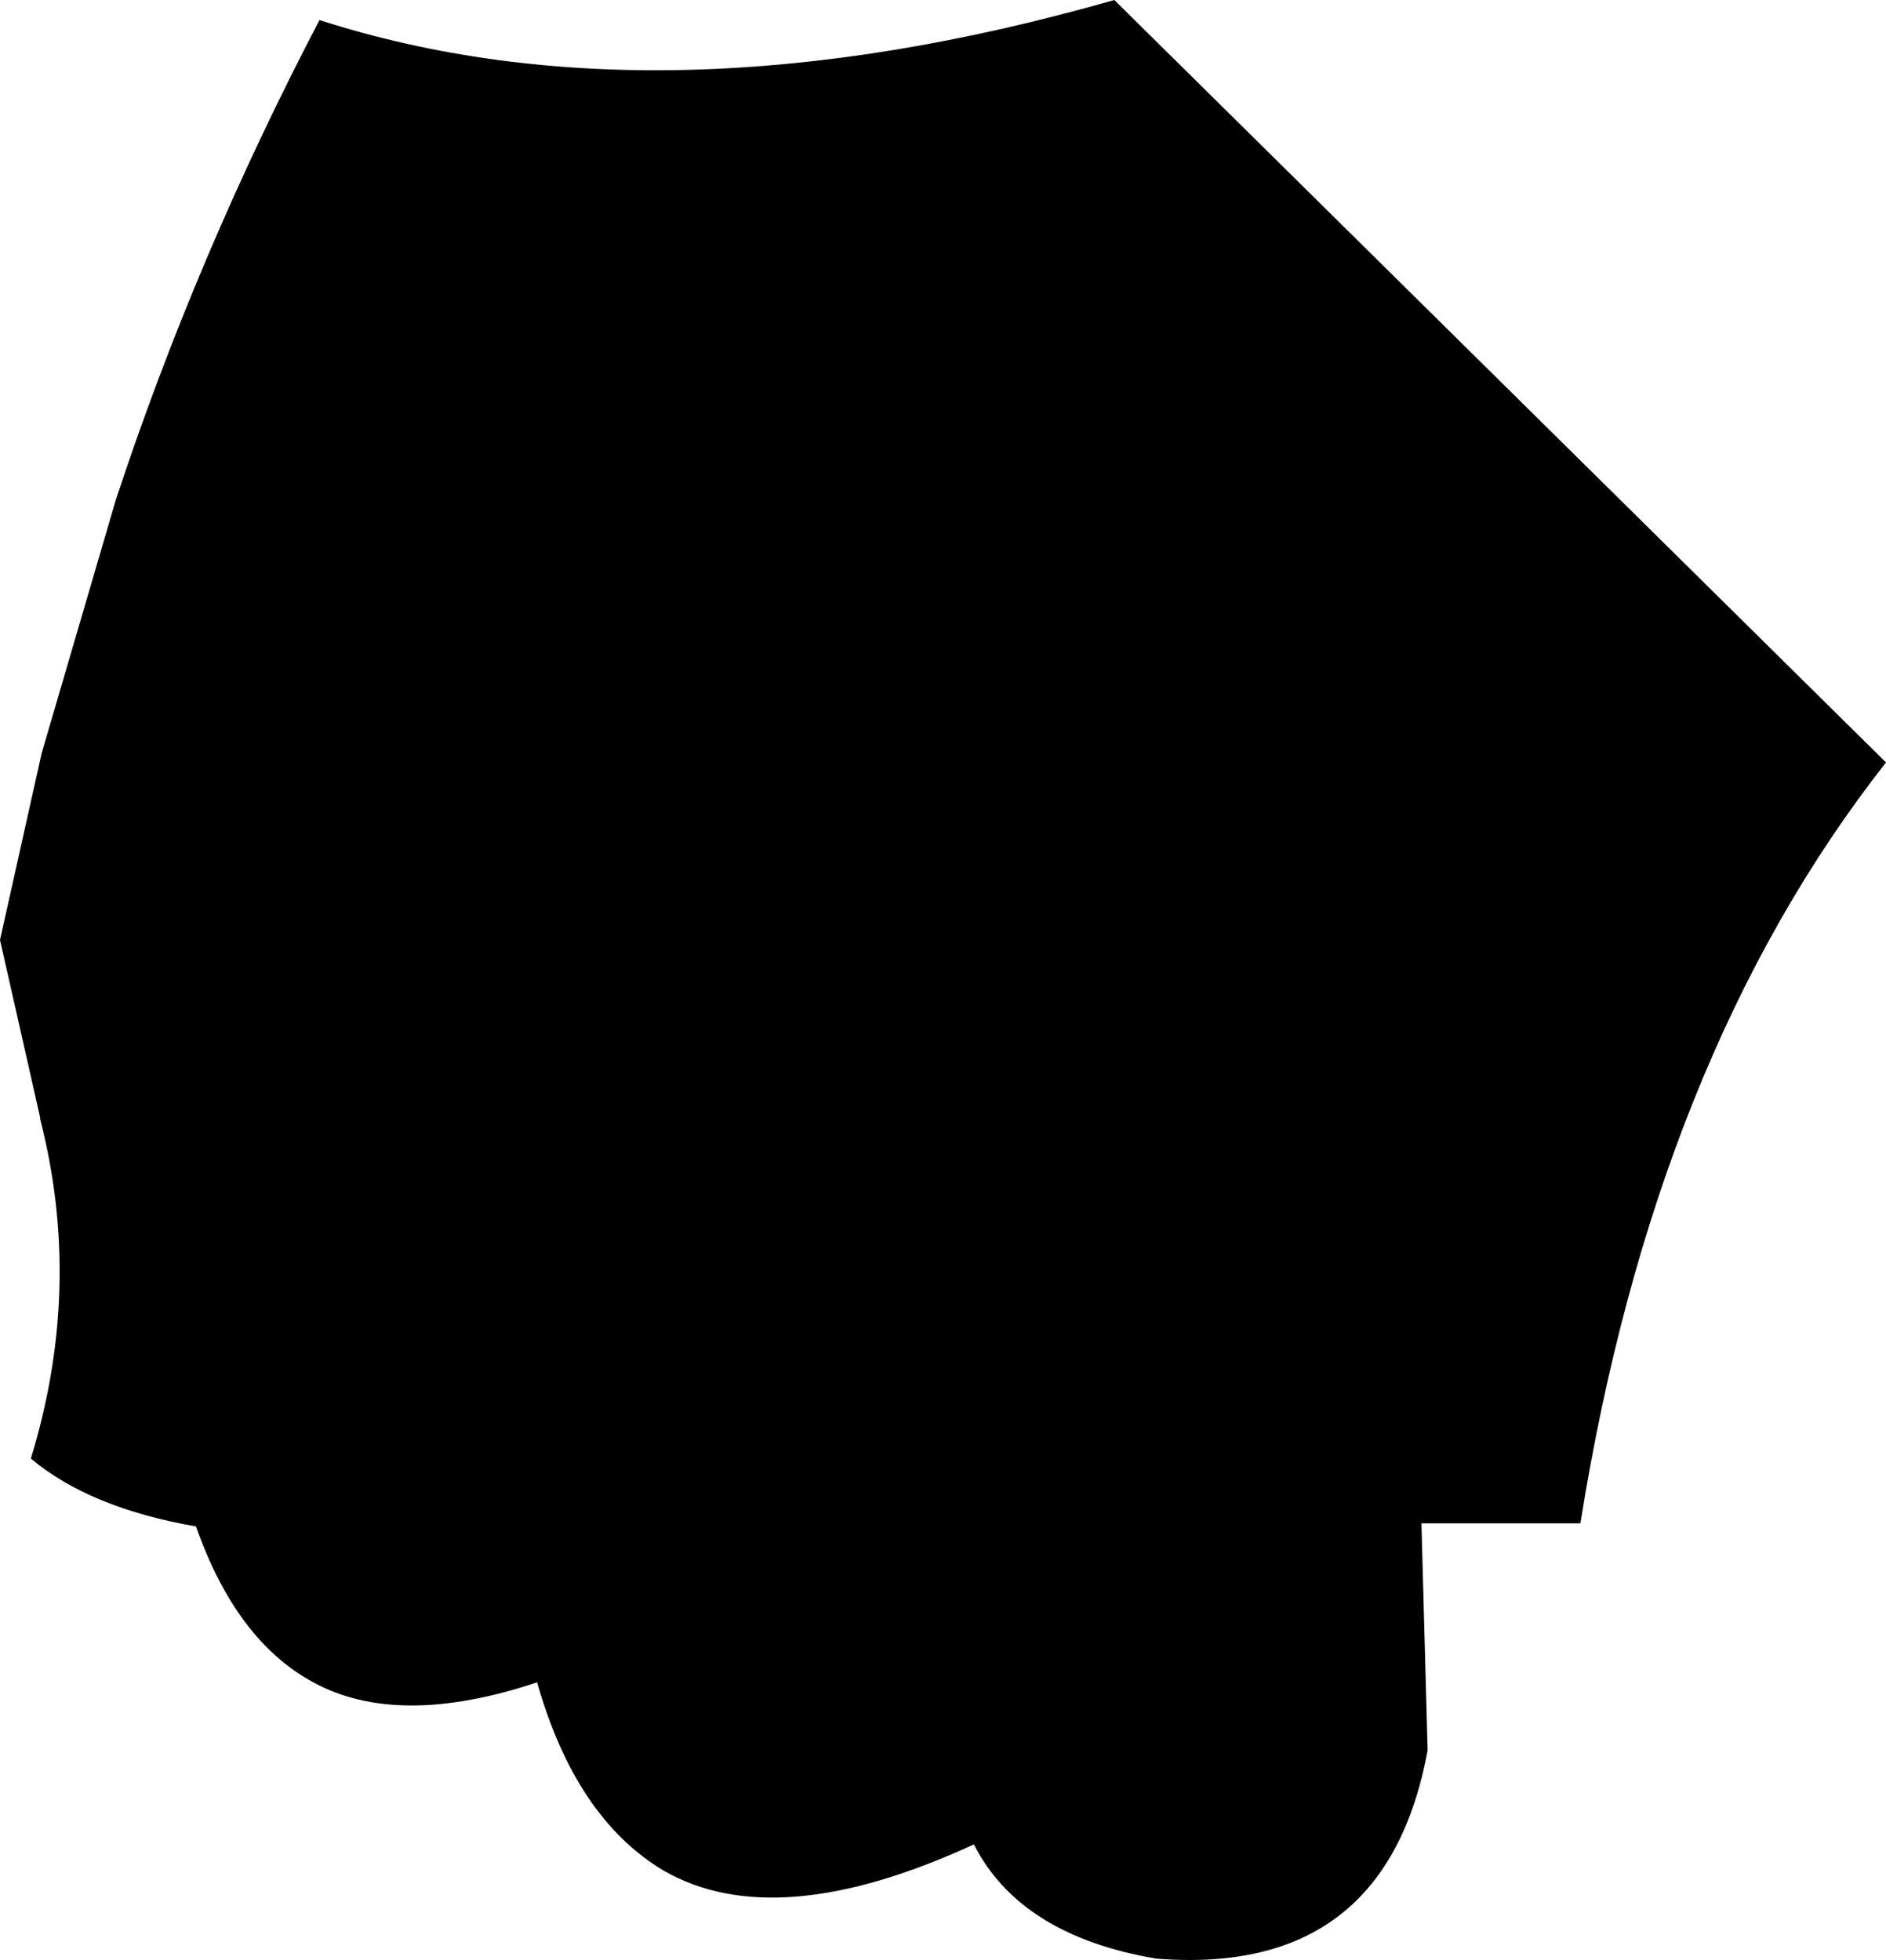 <?xml version="1.0" encoding="UTF-8" standalone="no"?>
<svg xmlns:xlink="http://www.w3.org/1999/xlink" height="63.5px" width="61.1px" xmlns="http://www.w3.org/2000/svg">
  <g transform="matrix(1.0, 0.0, 0.0, 1.0, -282.2, -291.85)">
    <path d="M343.3 316.55 Q335.8 326.1 333.4 341.2 L328.25 341.2 328.45 348.55 Q327.1 355.9 319.65 355.3 315.25 354.55 313.75 351.6 307.35 354.55 303.7 352.45 300.85 350.75 299.6 346.35 295.1 347.85 292.35 346.35 289.85 345.0 288.55 341.3 285.1 340.7 283.2 339.1 284.9 333.55 283.5 328.1 L283.5 328.05 282.2 322.3 283.55 316.25 285.95 308.05 Q288.55 300.15 292.55 292.5 303.6 296.05 318.3 291.85 L343.3 316.55" fill="#000000" fill-rule="evenodd" stroke="none"/>
  </g>
</svg>

